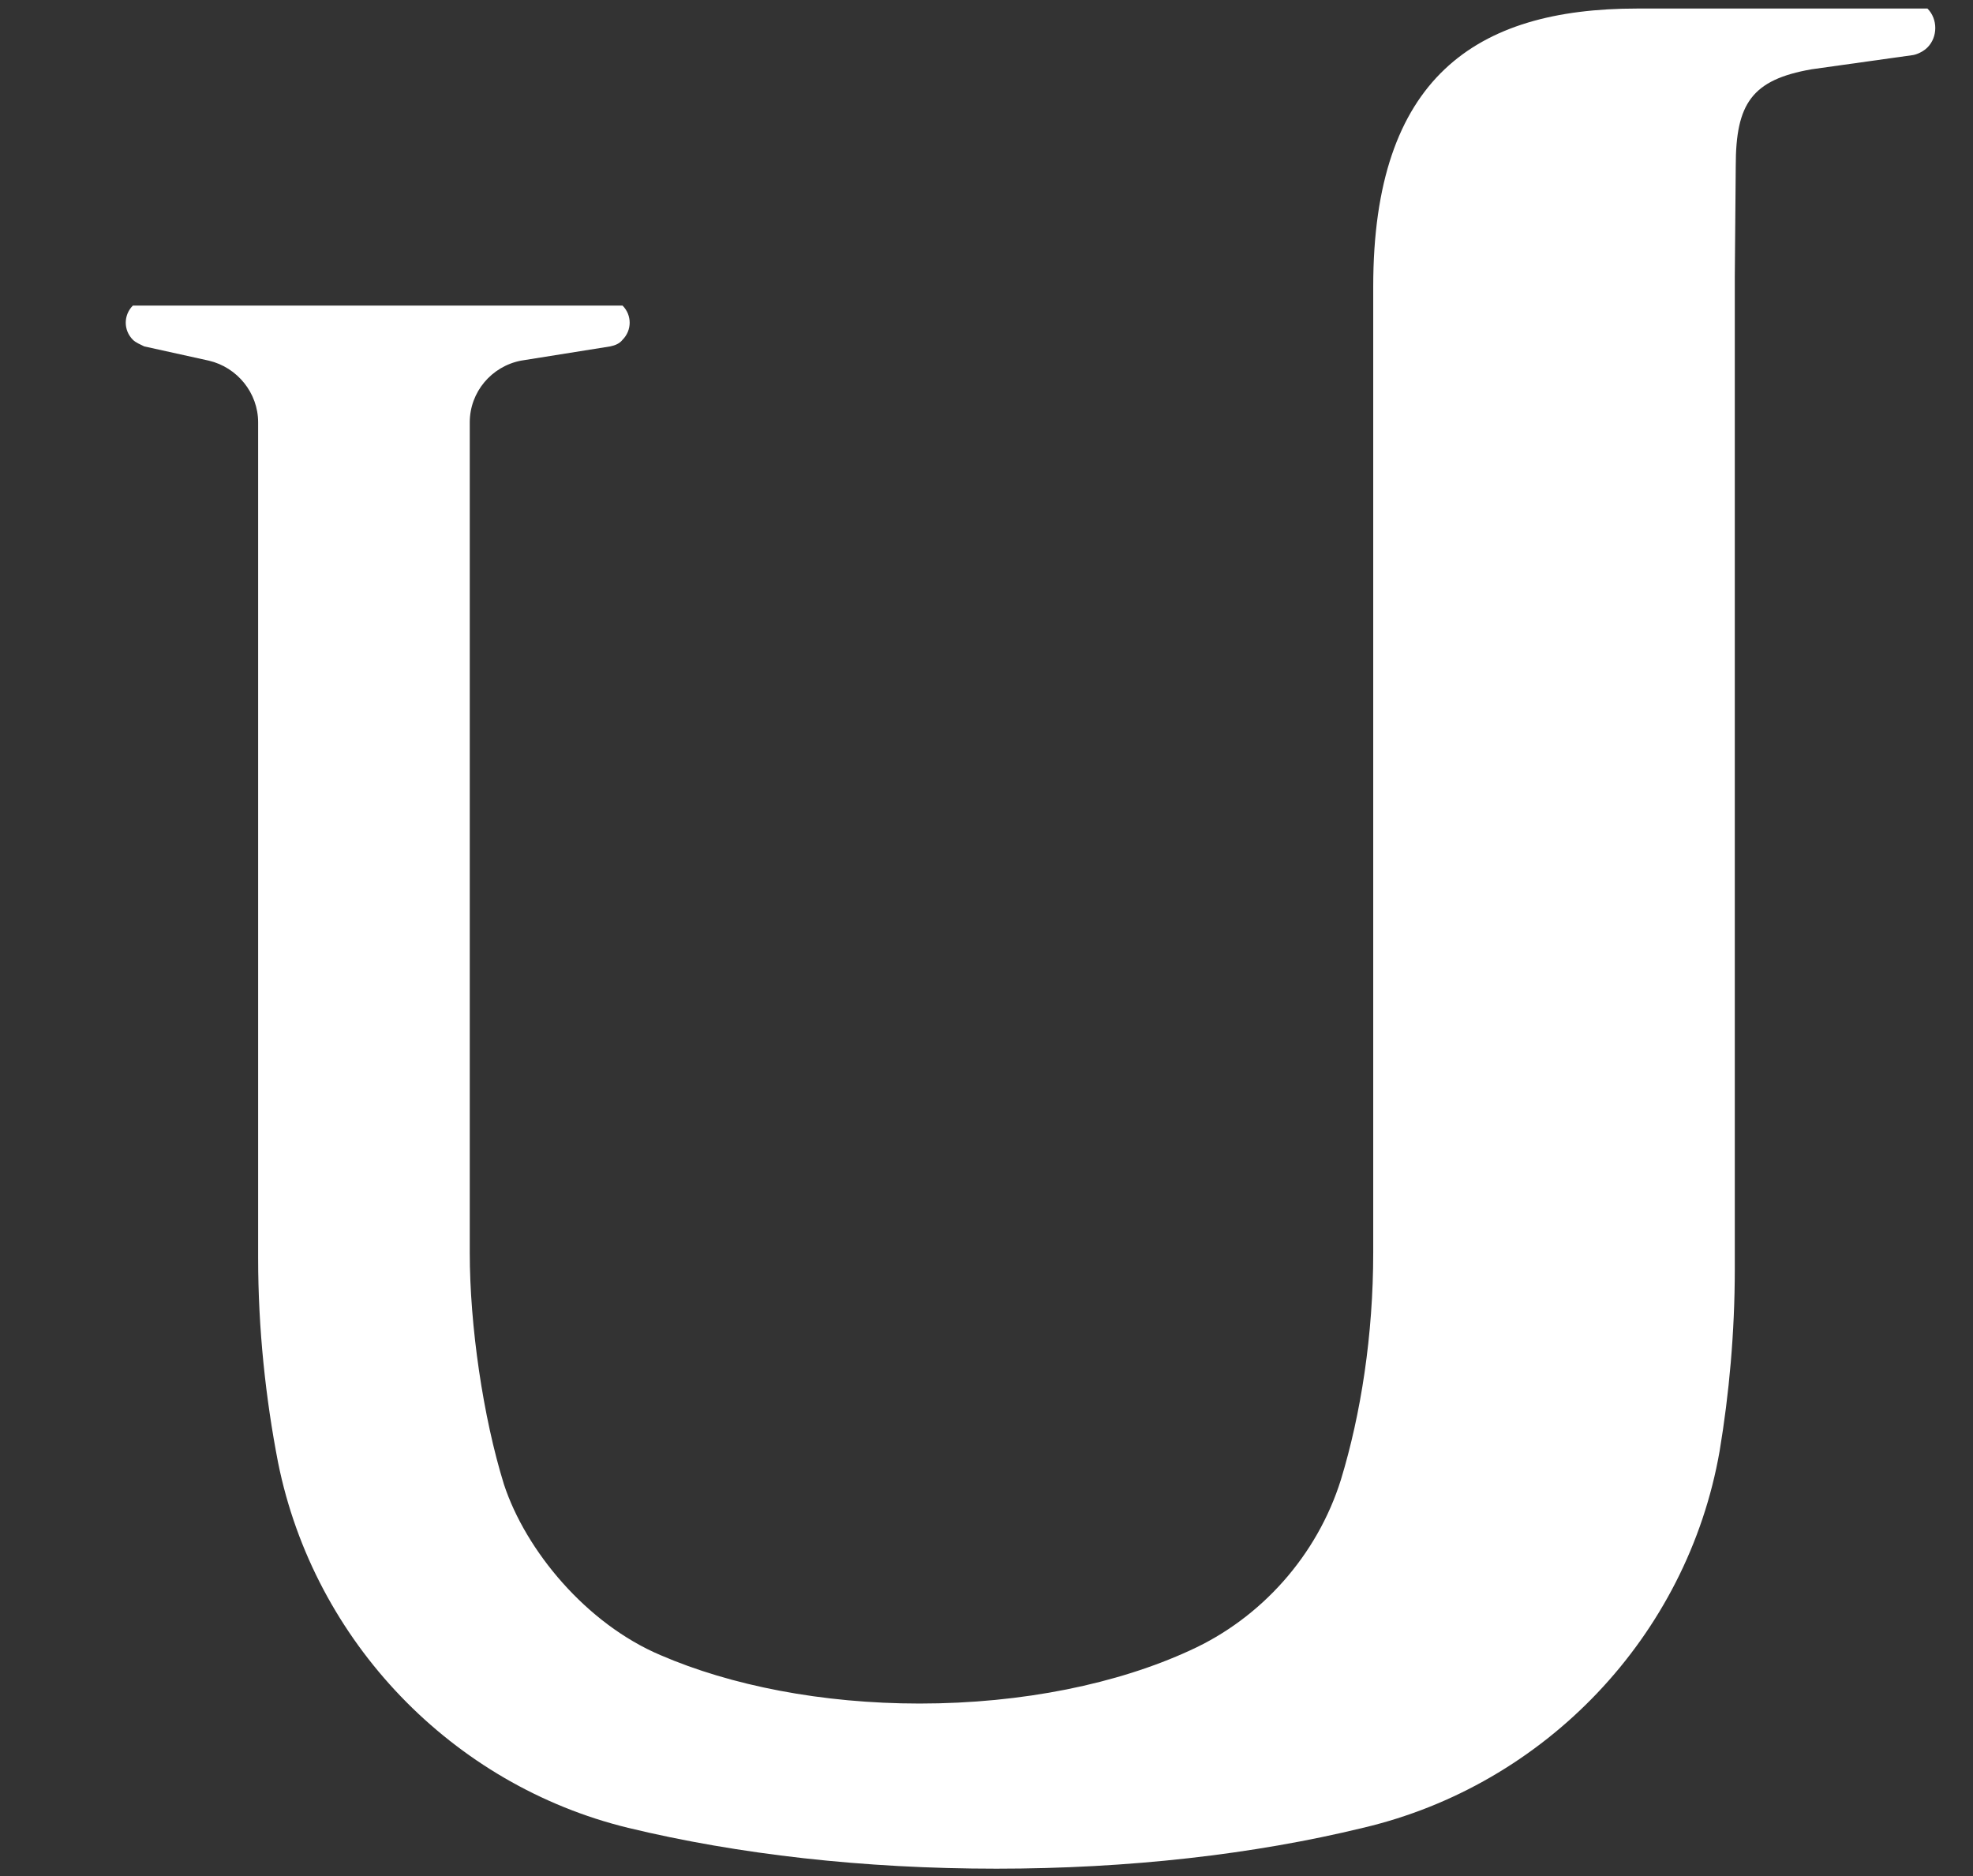 <?xml version="1.0" encoding="utf-8"?>
<!-- Generator: Adobe Illustrator 17.1.0, SVG Export Plug-In . SVG Version: 6.00 Build 0)  -->
<!DOCTYPE svg PUBLIC "-//W3C//DTD SVG 1.1//EN" "http://www.w3.org/Graphics/SVG/1.1/DTD/svg11.dtd">
<svg version="1.1" id="Layer_1" xmlns="http://www.w3.org/2000/svg" xmlns:xlink="http://www.w3.org/1999/xlink" x="0px" y="0px"
	 viewBox="0 0 207.9 197.7" enable-background="new 0 0 207.9 197.7" xml:space="preserve">
<rect x="0" y="0" width="207.9" height="197.7" fill="#333333" stroke="none"/>
<g>
	<g>
		<path fill="#FFFFFF" d="M22,38c3,0.7,5.2,3.4,5.2,6.5l0,88c0,7.6,0.8,14.9,2.1,21.6c3.8,18.9,18.4,34,36.9,38.5
			c11.6,2.8,24.8,4.3,38.8,4.3c13.9,0,27.1-1.5,38.6-4.3c19.2-4.5,34.2-20.2,37.6-39.7c1-6,1.6-12.5,1.6-19.2V29.1l0.1-11.6
			c0-6.6,1.7-9.1,8-10.2l10.7-1.5c0.5-0.1,1.1-0.4,1.5-0.8c1.1-1.1,1.1-3,0-4.1c0,0-13.6,0-30.6,0c-17,0-27.8,7.3-27.8,29.3
			c0,24.2,0,101.8,0,101.8c0,8.7-1.3,17-3.4,23.9c-2.5,8-8.4,14.6-15.9,18c-7.6,3.5-17.6,5.6-28.5,5.6c-10.3,0-19.9-1.9-27.3-5.1
			c-7.8-3.3-14.2-11-16.5-18c-2.2-7.1-3.6-16.7-3.6-24.4V44.5c0-3.2,2.3-5.9,5.4-6.5l9.4-1.5c0.5-0.1,1-0.3,1.3-0.7c1-1,1-2.6,0-3.6
			H14c-1,1-1,2.6,0,3.6c0.3,0.3,0.8,0.5,1.2,0.7L22,38z"/>
	</g>
</g>
</svg>
